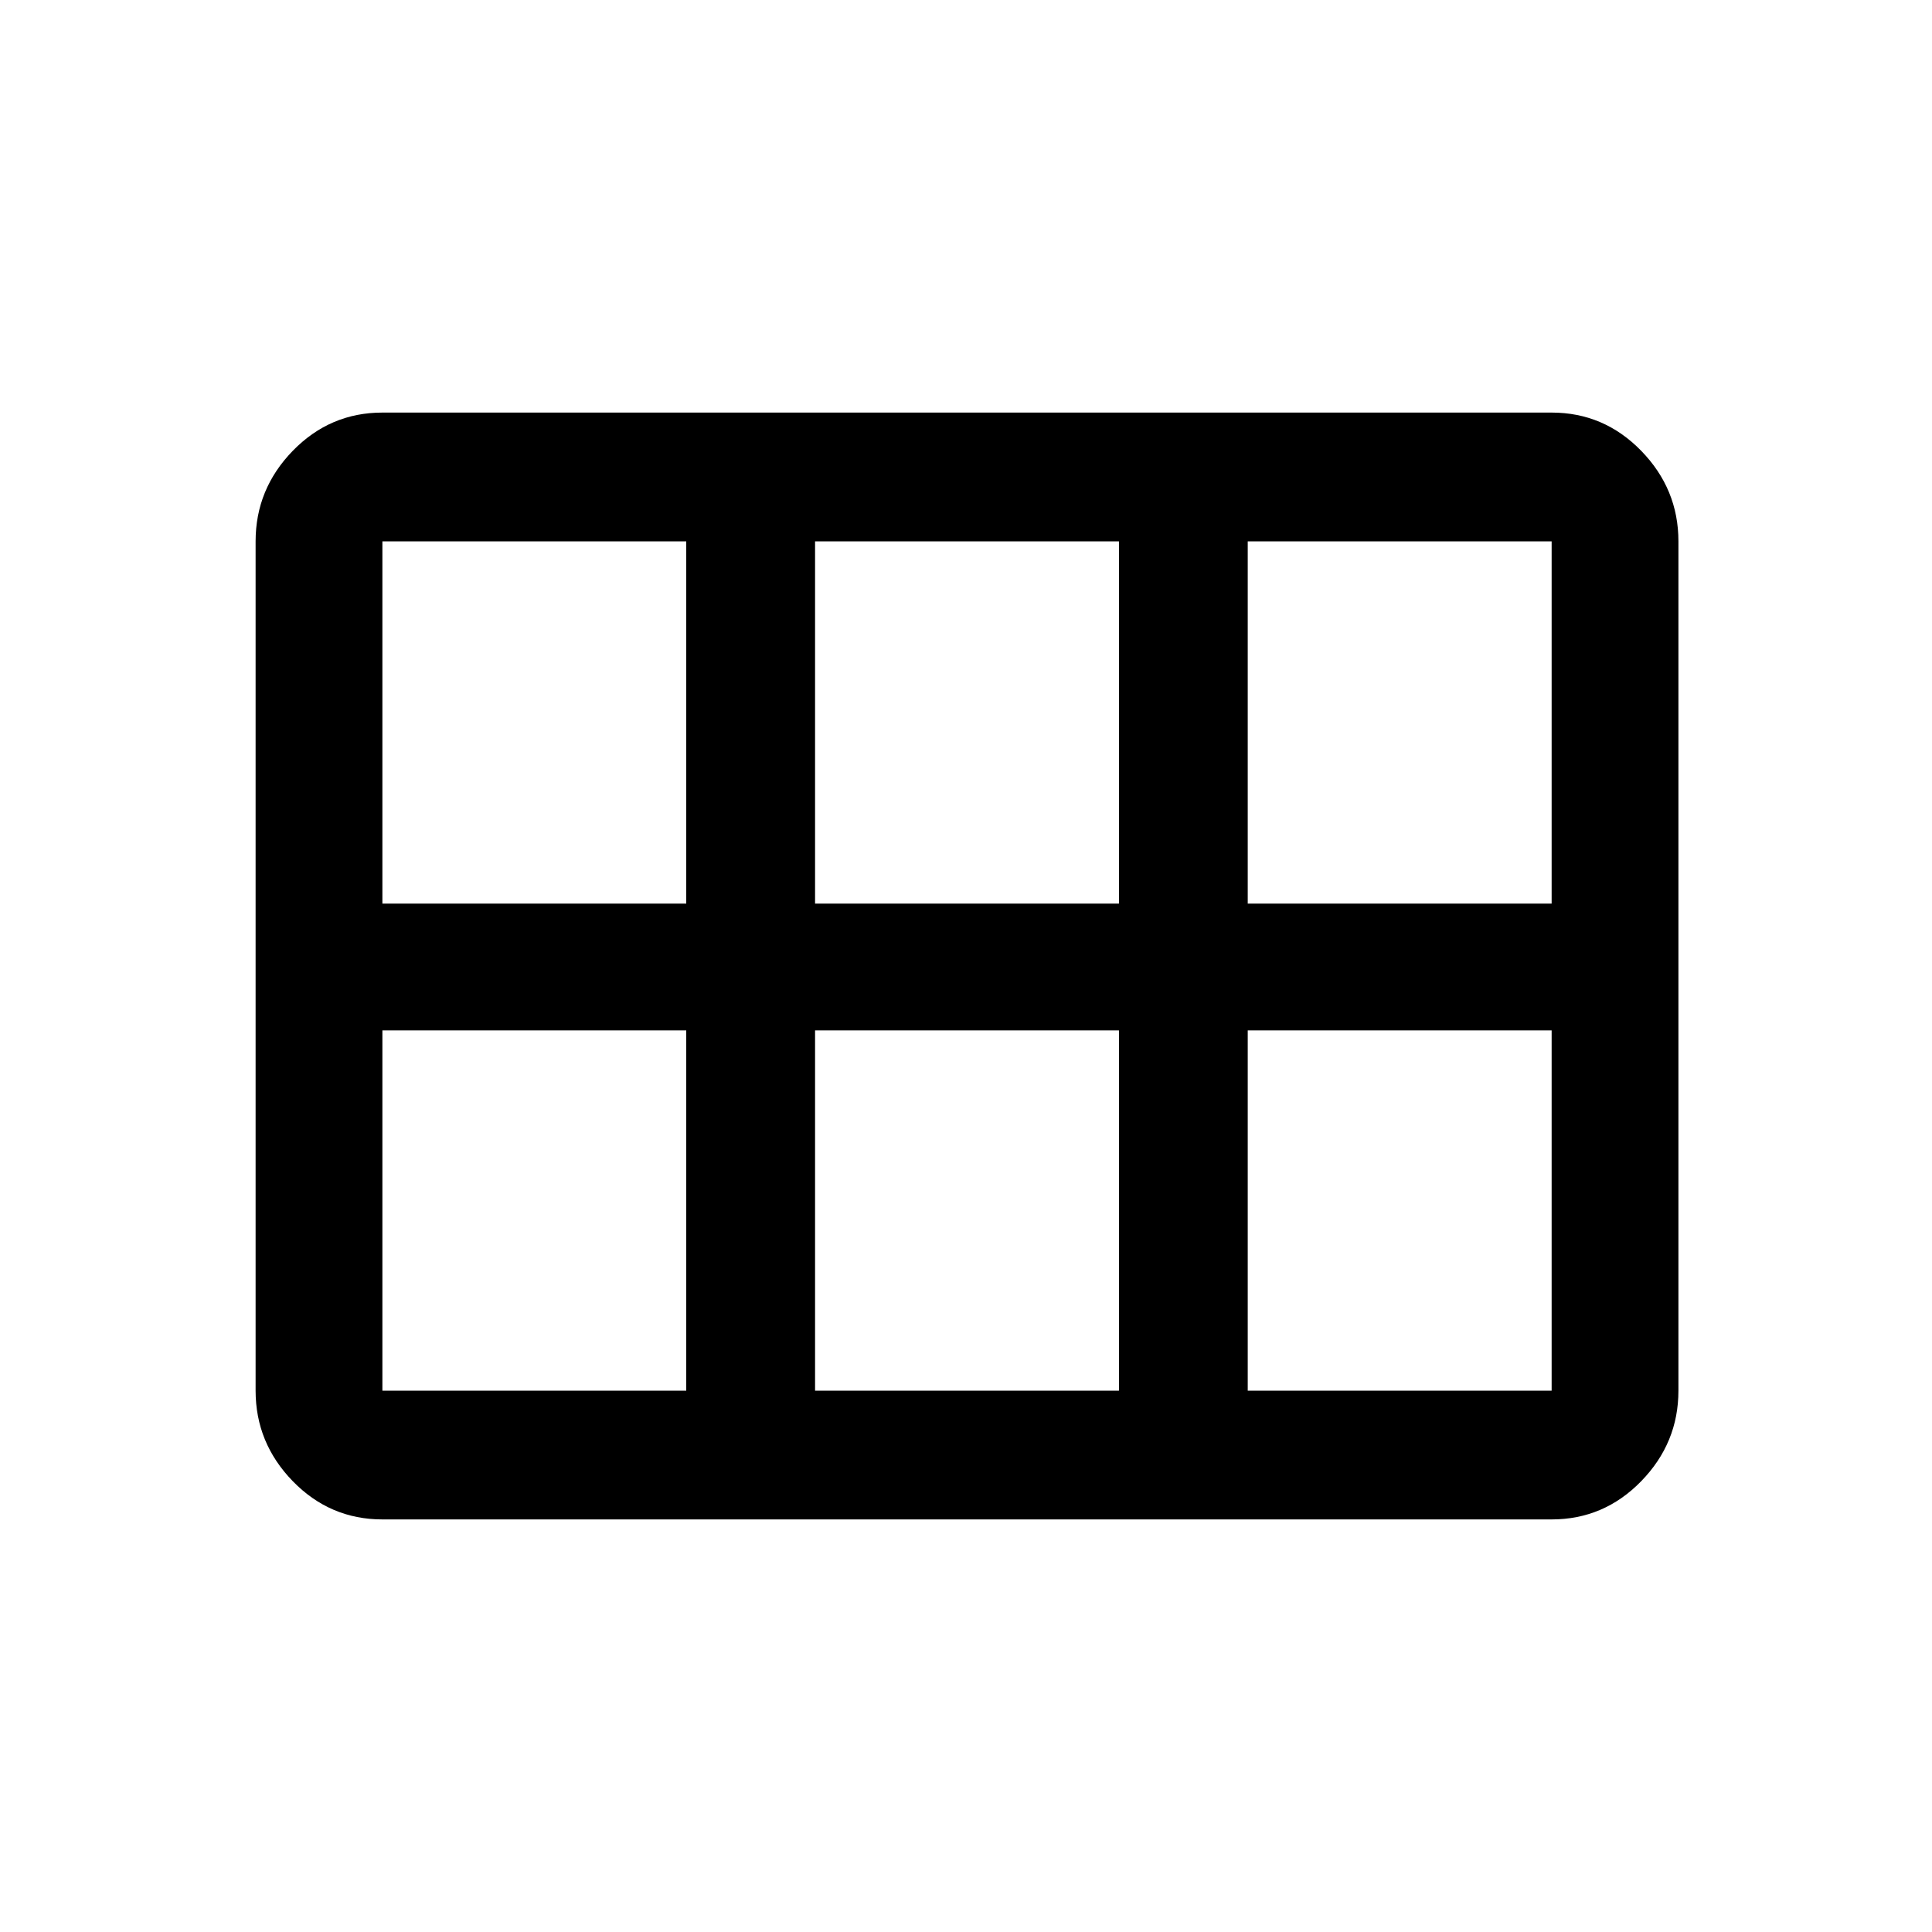 <svg xmlns="http://www.w3.org/2000/svg" height="40" width="40"><path d="M5.292 28.792V11.208Q5.292 10.125 6.062 9.333Q6.833 8.542 7.917 8.542H32.125Q33.208 8.542 33.979 9.333Q34.75 10.125 34.75 11.208V28.792Q34.75 29.875 33.979 30.667Q33.208 31.458 32.125 31.458H7.917Q6.833 31.458 6.062 30.667Q5.292 29.875 5.292 28.792ZM25.833 18.708H32.125Q32.125 18.708 32.125 18.708Q32.125 18.708 32.125 18.708V11.208Q32.125 11.208 32.125 11.208Q32.125 11.208 32.125 11.208H25.833Q25.833 11.208 25.833 11.208Q25.833 11.208 25.833 11.208V18.708Q25.833 18.708 25.833 18.708Q25.833 18.708 25.833 18.708ZM16.875 18.708H23.167Q23.167 18.708 23.167 18.708Q23.167 18.708 23.167 18.708V11.208Q23.167 11.208 23.167 11.208Q23.167 11.208 23.167 11.208H16.875Q16.875 11.208 16.875 11.208Q16.875 11.208 16.875 11.208V18.708Q16.875 18.708 16.875 18.708Q16.875 18.708 16.875 18.708ZM7.917 18.708H14.208Q14.208 18.708 14.208 18.708Q14.208 18.708 14.208 18.708V11.208Q14.208 11.208 14.208 11.208Q14.208 11.208 14.208 11.208H7.917Q7.917 11.208 7.917 11.208Q7.917 11.208 7.917 11.208V18.708Q7.917 18.708 7.917 18.708Q7.917 18.708 7.917 18.708ZM7.917 28.792H14.208Q14.208 28.792 14.208 28.792Q14.208 28.792 14.208 28.792V21.333Q14.208 21.333 14.208 21.333Q14.208 21.333 14.208 21.333H7.917Q7.917 21.333 7.917 21.333Q7.917 21.333 7.917 21.333V28.792Q7.917 28.792 7.917 28.792Q7.917 28.792 7.917 28.792ZM16.875 28.792H23.167Q23.167 28.792 23.167 28.792Q23.167 28.792 23.167 28.792V21.333Q23.167 21.333 23.167 21.333Q23.167 21.333 23.167 21.333H16.875Q16.875 21.333 16.875 21.333Q16.875 21.333 16.875 21.333V28.792Q16.875 28.792 16.875 28.792Q16.875 28.792 16.875 28.792ZM25.833 28.792H32.125Q32.125 28.792 32.125 28.792Q32.125 28.792 32.125 28.792V21.333Q32.125 21.333 32.125 21.333Q32.125 21.333 32.125 21.333H25.833Q25.833 21.333 25.833 21.333Q25.833 21.333 25.833 21.333V28.792Q25.833 28.792 25.833 28.792Q25.833 28.792 25.833 28.792Z"/></svg>